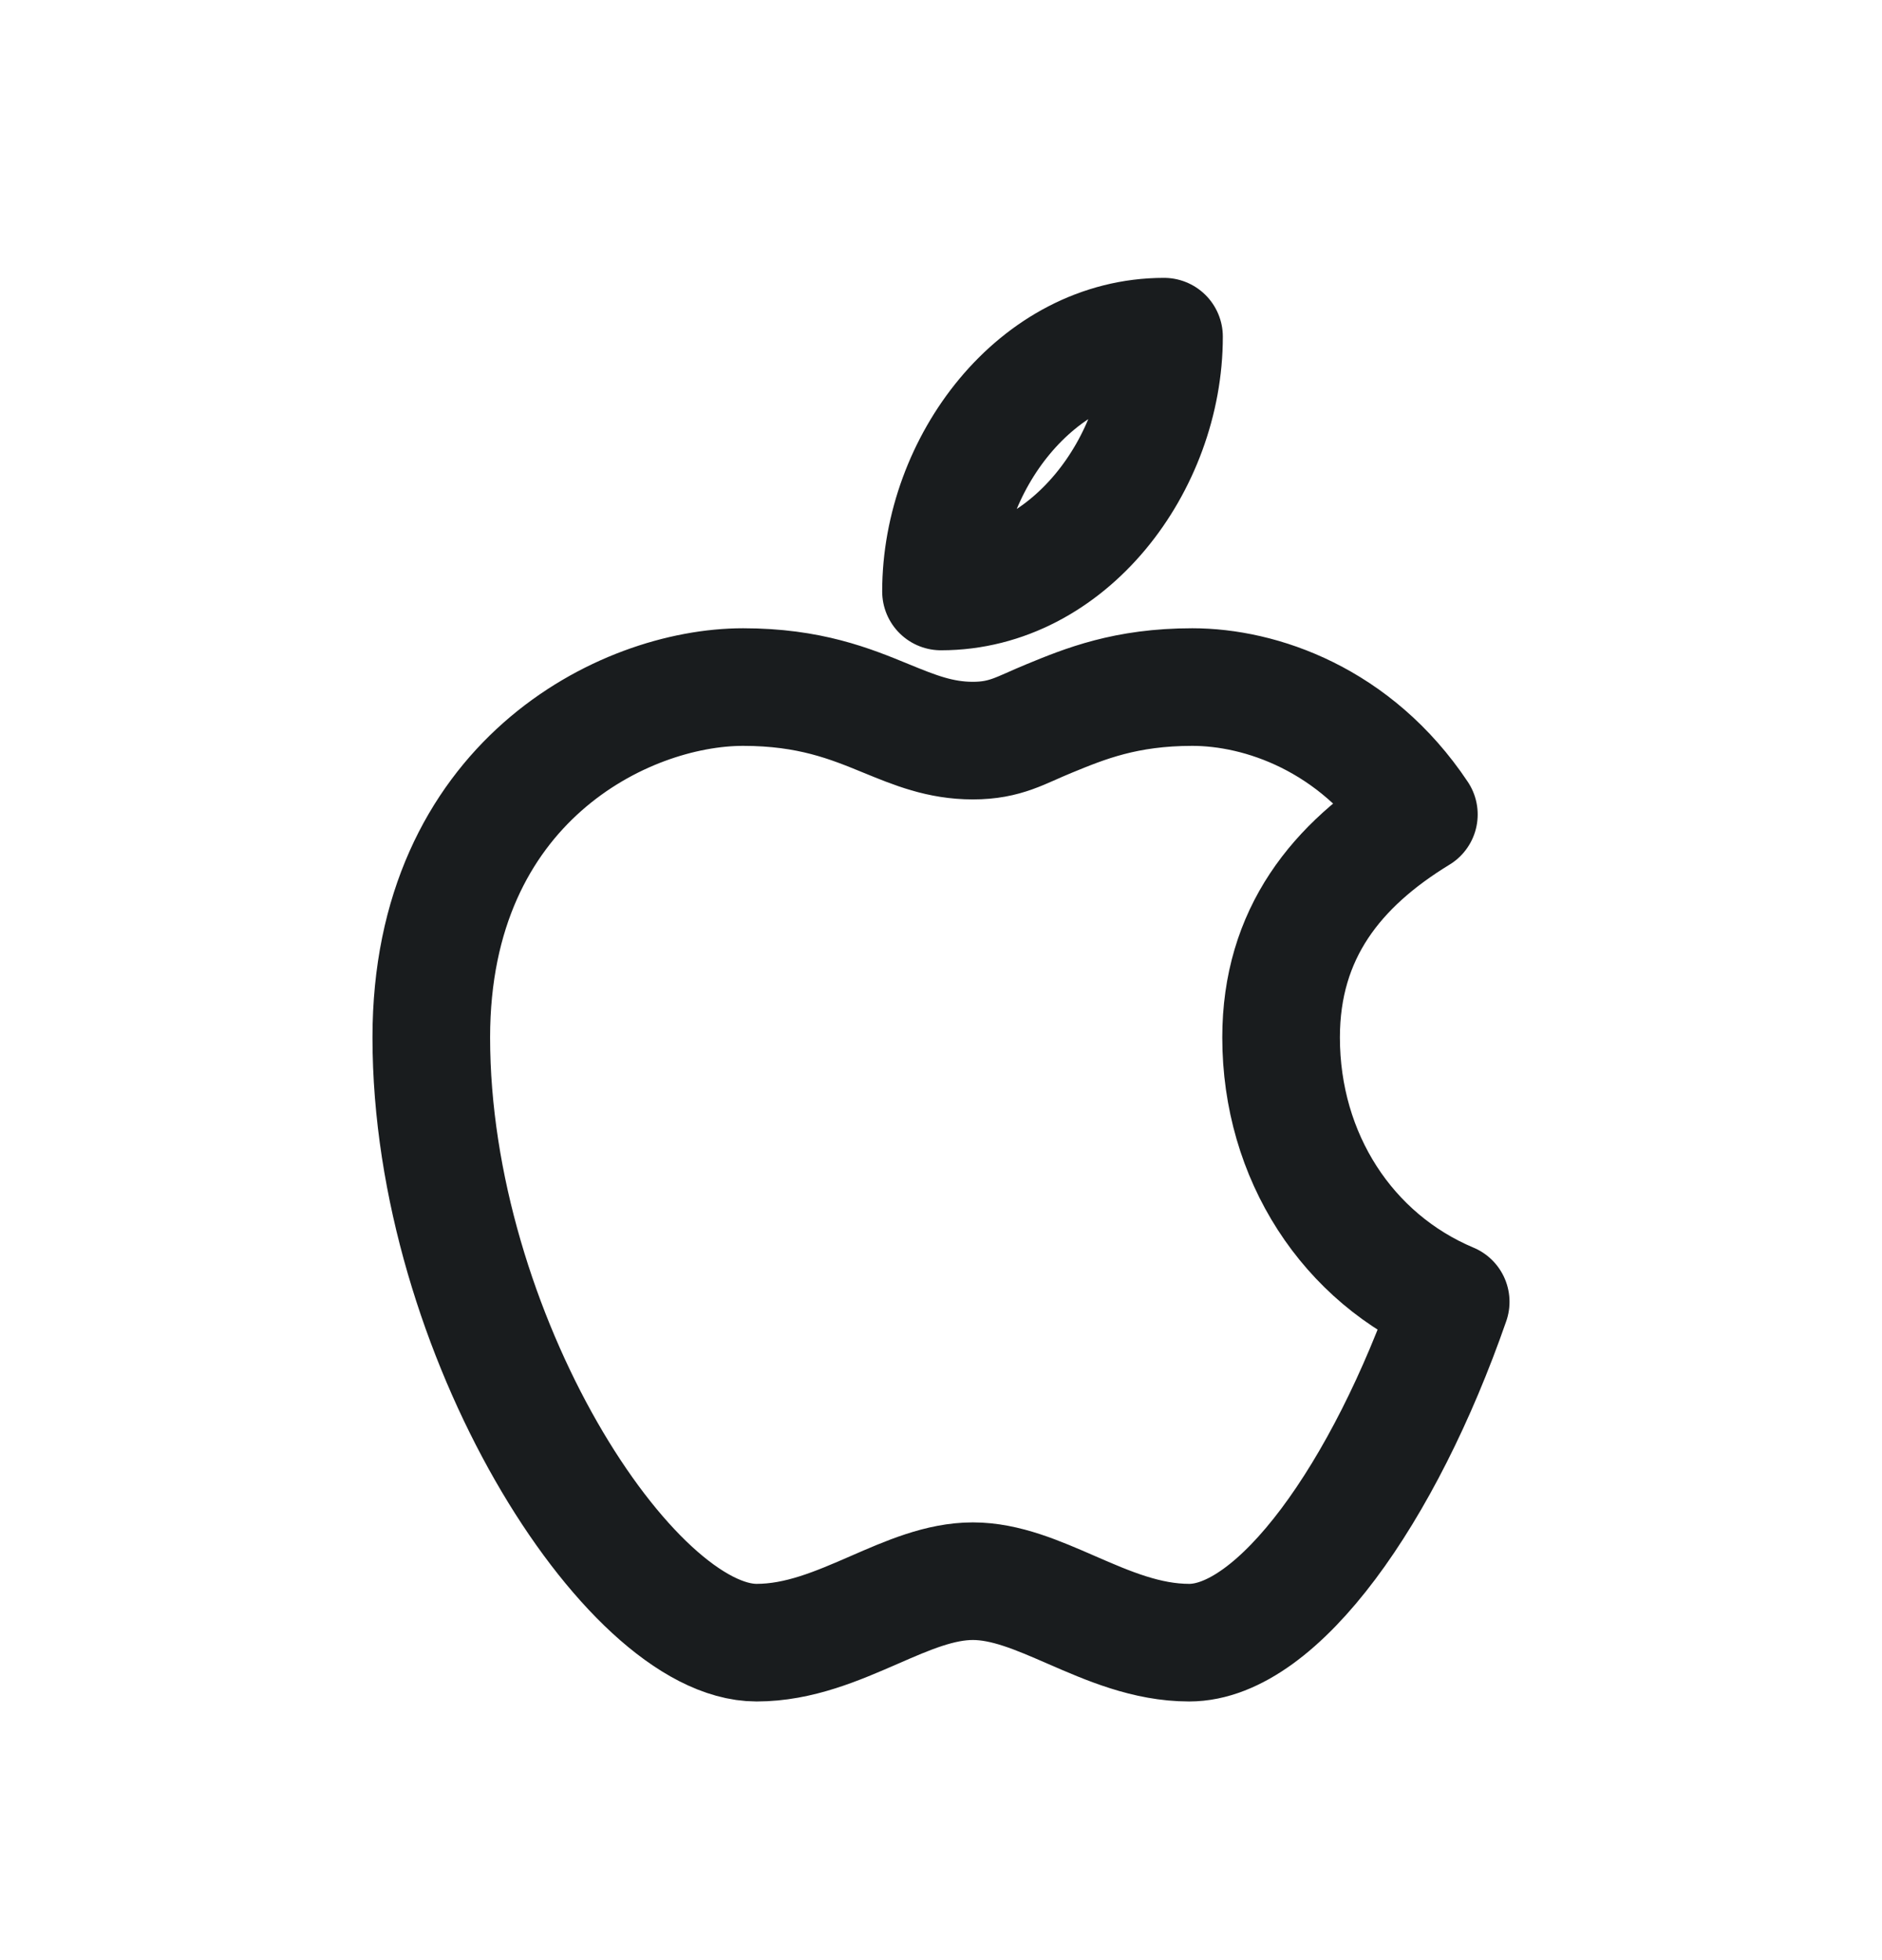 <svg width="24" height="25" viewBox="0 0 24 25" fill="none" xmlns="http://www.w3.org/2000/svg">
<path d="M12 7.544C12 5.919 13.219 4.294 14.844 4.294C14.844 5.919 13.625 7.544 12 7.544ZM12.406 9.446C11.988 9.446 11.664 9.312 11.302 9.164C10.845 8.976 10.325 8.763 9.476 8.763C7.956 8.763 5.5 9.982 5.5 13.232C5.5 17.012 8.023 20.951 9.648 20.951C10.192 20.951 10.681 20.737 11.15 20.533C11.578 20.346 11.989 20.167 12.406 20.167C12.823 20.167 13.233 20.346 13.662 20.533C14.131 20.737 14.621 20.951 15.165 20.951C16.297 20.951 17.653 19.041 18.5 16.604C17.184 16.051 16.337 14.75 16.337 13.232C16.337 11.908 17.041 11.03 18.094 10.388C17.281 9.169 16.073 8.763 15.205 8.763C14.355 8.763 13.836 8.976 13.379 9.164C13.016 9.312 12.825 9.446 12.406 9.446Z" stroke="#191C1E" stroke-width="1.5" stroke-linejoin="round"/>
</svg>
